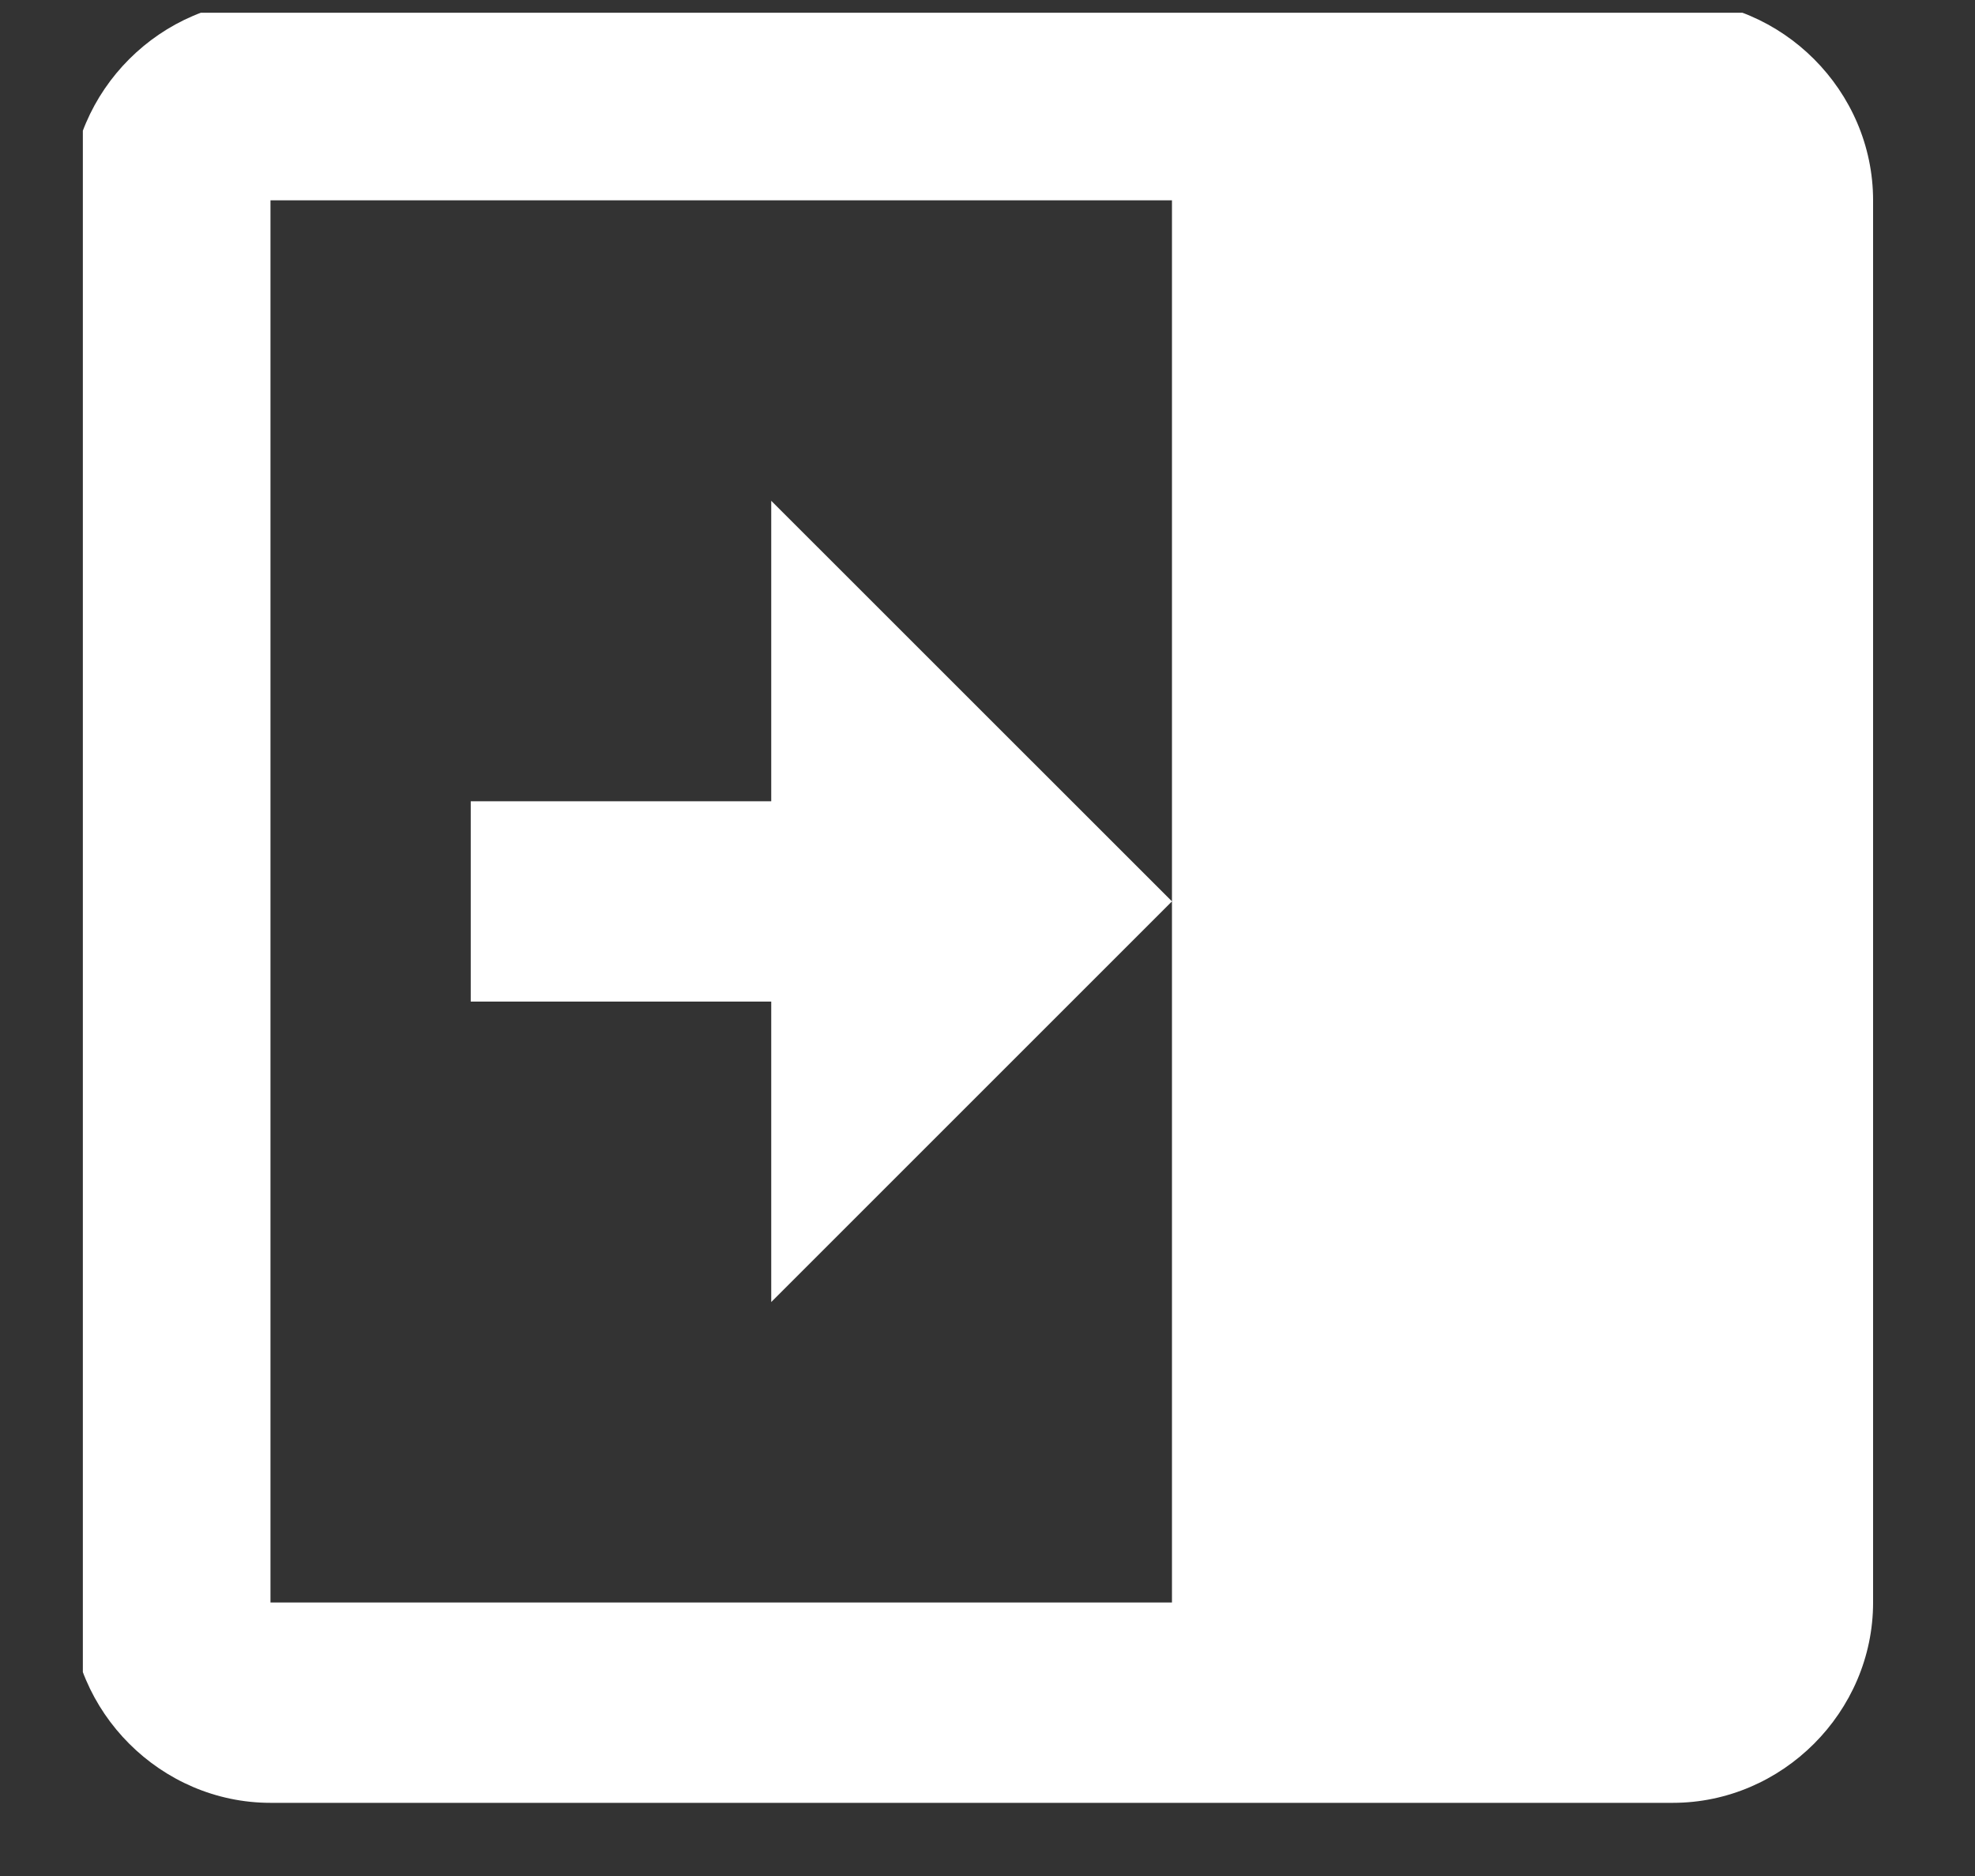 <svg width="20" height="19" viewBox="0 0 20 19" fill="none" xmlns="http://www.w3.org/2000/svg">
<rect x="0" y="0" width="20" height="19" fill="#333333" stroke="none"/>
<g clip-path="url(#clip0_1_6259)">
<g clip-path="url(#clip1_1_6259)">
<path d="M2.739 0C1.63 0 0.71 0.92 0.71 2.029V16.23C0.71 17.339 1.63 18.259 2.739 18.259H16.94C18.049 18.259 18.968 17.339 18.968 16.23V2.029C18.968 0.92 18.049 0 16.94 0H2.739ZM2.739 2.029H11.868V9.129V16.23H2.739V2.029ZM11.868 9.129L7.81 5.072V8.115H4.767V10.144H7.81V13.187L11.868 9.129Z" fill="white"/>
</g>
</g>
<defs>
<clipPath id="clip0_1_6259">
<rect width="18.55" height="18.55" fill="white" transform="translate(0.839 0.129)"/>
</clipPath>
<clipPath id="clip1_1_6259">
<rect width="18.55" height="18.55" fill="white" transform="translate(0.839 0.129)"/>
</clipPath>
</defs>
</svg>
